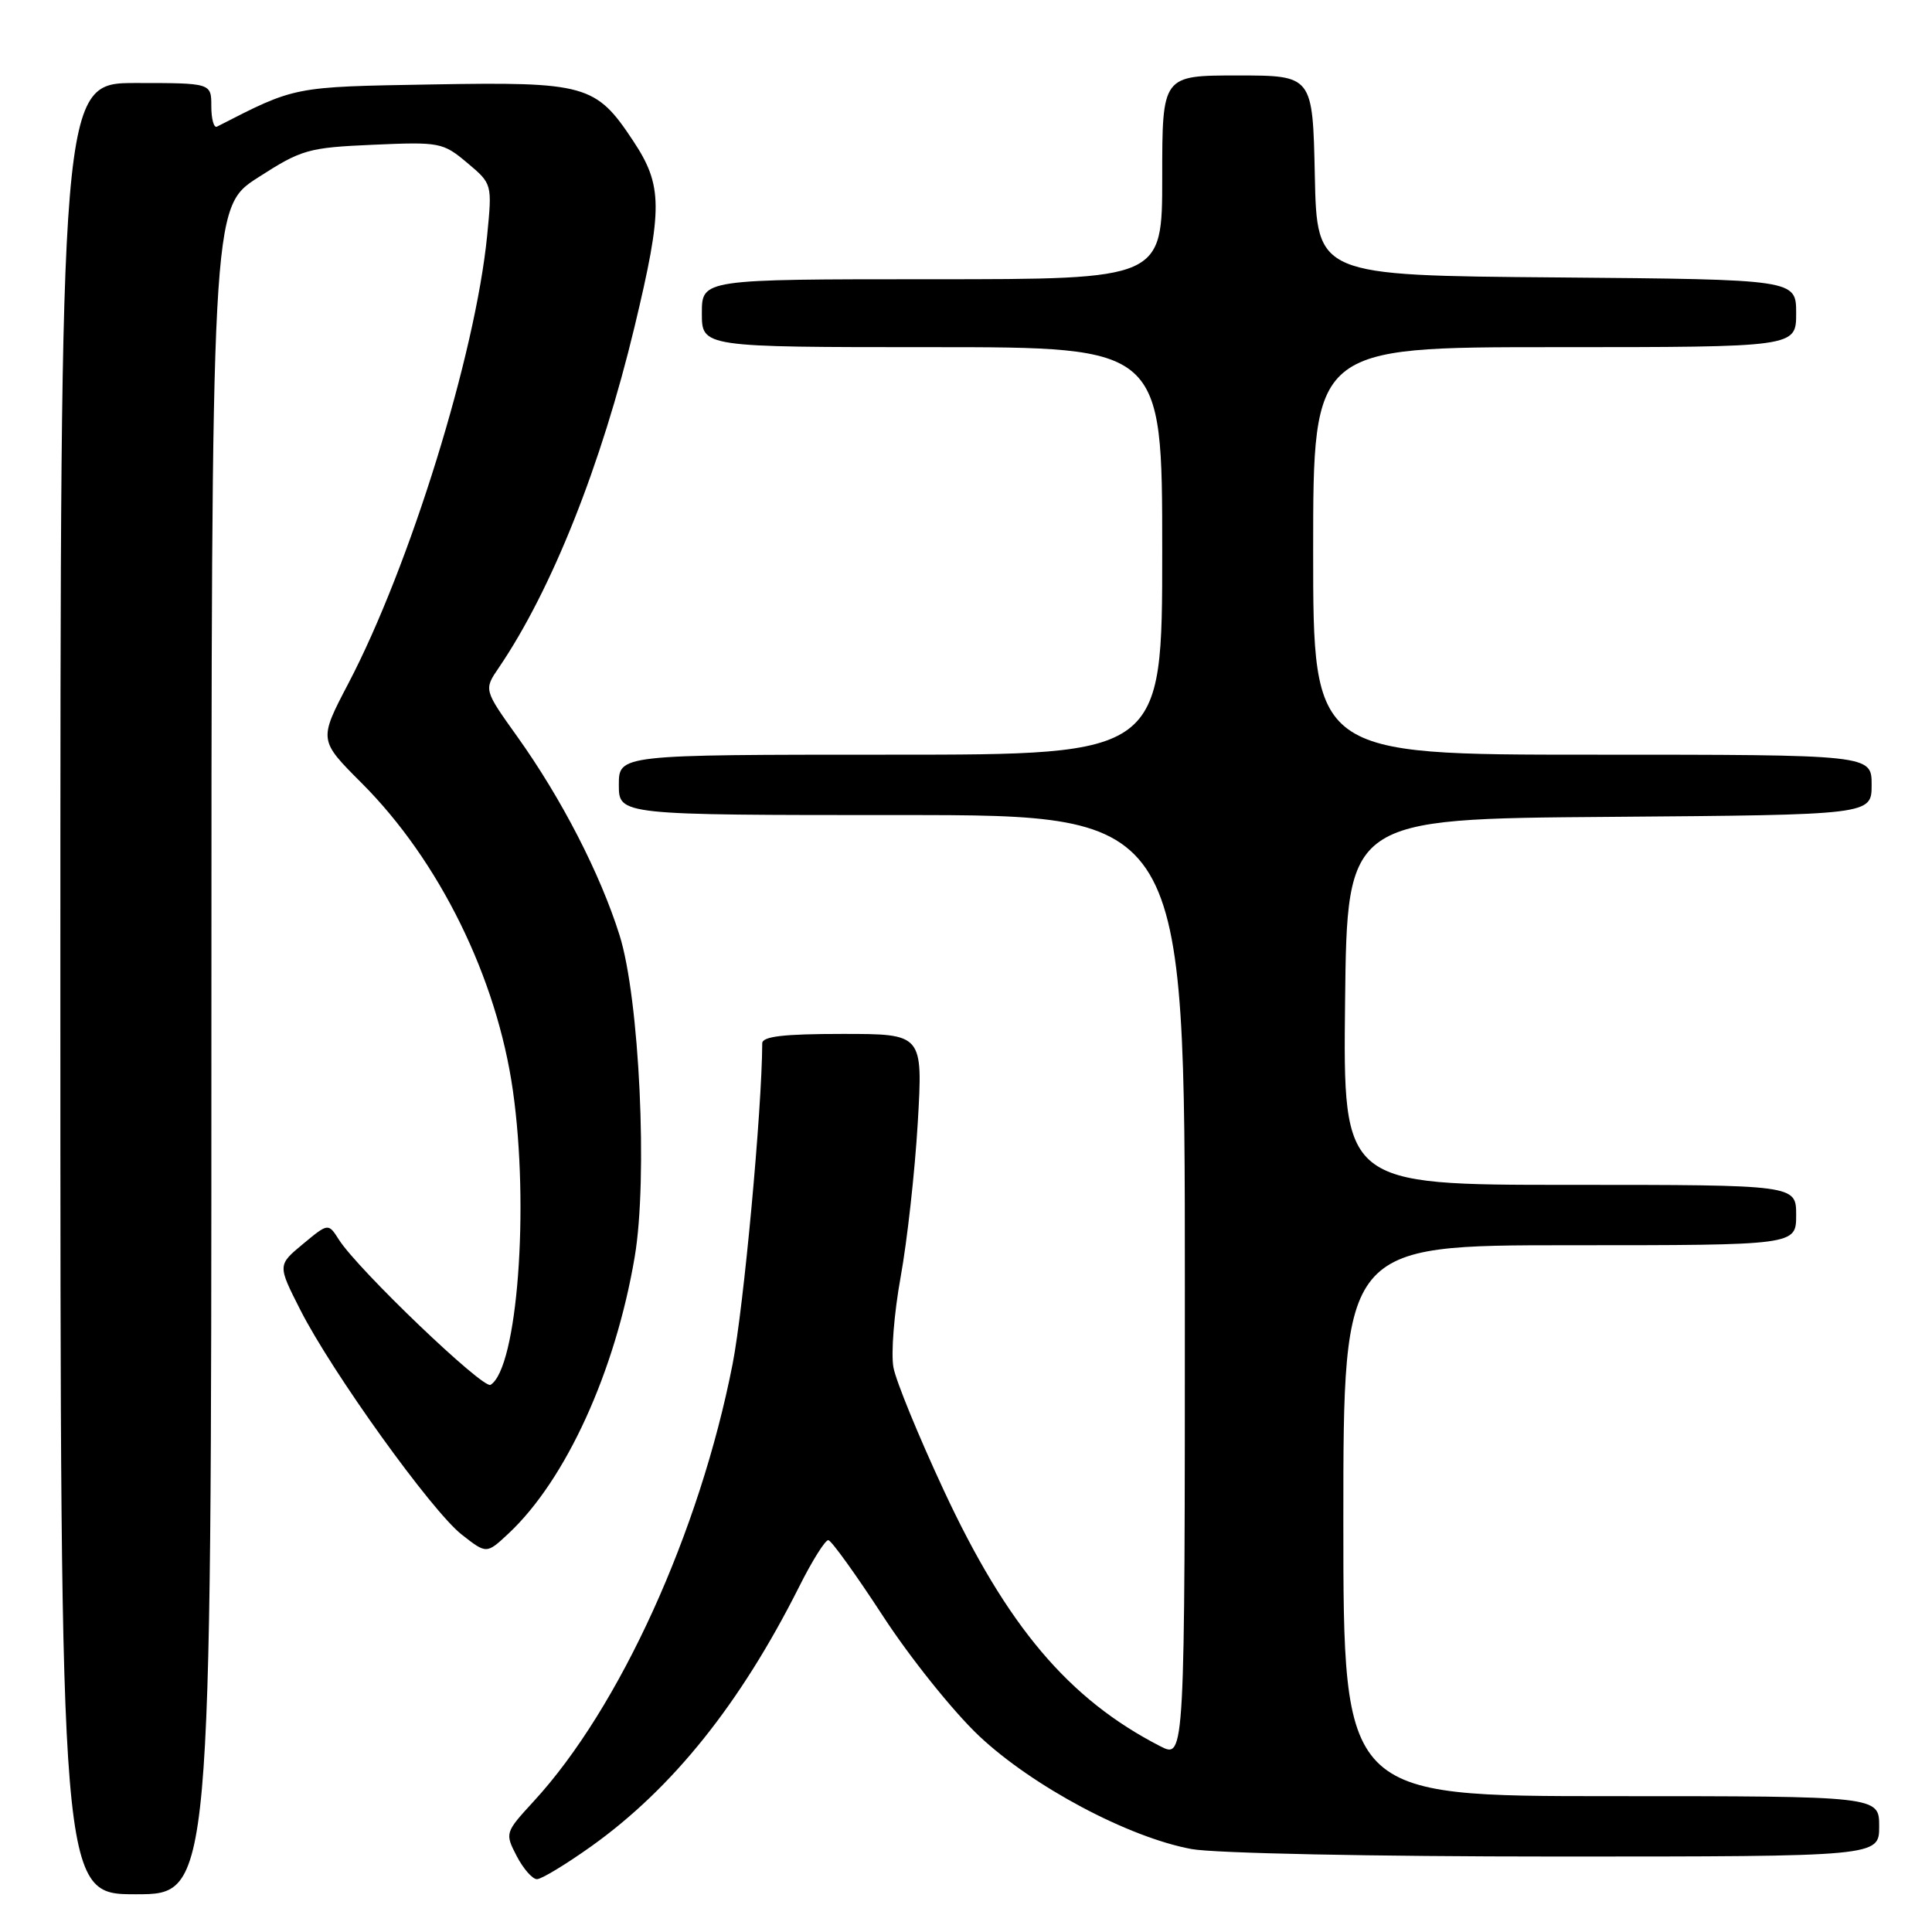 <?xml version="1.0" encoding="UTF-8" standalone="no"?>
<!DOCTYPE svg PUBLIC "-//W3C//DTD SVG 1.1//EN" "http://www.w3.org/Graphics/SVG/1.1/DTD/svg11.dtd" >
<svg xmlns="http://www.w3.org/2000/svg" xmlns:xlink="http://www.w3.org/1999/xlink" version="1.1" viewBox="0 0 256 256">
 <g >
 <path fill="currentColor"
d=" M 28.01 139.25 C 28.02 27.50 28.02 27.50 34.16 23.54 C 39.97 19.80 40.81 19.56 49.45 19.18 C 58.26 18.79 58.70 18.88 61.90 21.57 C 65.22 24.36 65.22 24.36 64.55 31.22 C 62.99 47.00 54.31 75.00 46.15 90.58 C 42.23 98.07 42.23 98.07 47.94 103.78 C 58.22 114.07 65.83 129.54 67.96 144.50 C 70.17 159.99 68.55 181.31 65.00 183.50 C 64.02 184.10 47.44 168.23 44.92 164.28 C 43.50 162.05 43.50 162.05 40.14 164.84 C 36.78 167.63 36.78 167.63 39.79 173.56 C 43.96 181.79 57.20 200.23 61.18 203.34 C 64.47 205.92 64.47 205.92 67.37 203.21 C 74.98 196.10 81.53 181.74 84.10 166.55 C 85.86 156.17 84.73 132.28 82.09 123.91 C 79.53 115.77 74.42 105.84 68.56 97.63 C 64.10 91.39 64.10 91.39 66.11 88.45 C 73.12 78.13 79.68 61.63 84.08 43.30 C 87.85 27.57 87.83 24.59 83.88 18.64 C 78.96 11.20 77.62 10.83 57.18 11.19 C 38.72 11.51 39.22 11.42 28.75 16.78 C 28.34 16.99 28.00 15.78 28.00 14.08 C 28.00 11.00 28.00 11.00 18.00 11.00 C 8.00 11.00 8.00 11.00 8.00 131.00 C 8.00 251.00 8.00 251.00 18.00 251.00 C 28.00 251.00 28.00 251.00 28.01 139.25 Z  M 78.37 244.63 C 89.14 236.93 98.09 225.76 105.89 210.25 C 107.61 206.81 109.36 204.03 109.76 204.08 C 110.17 204.12 113.42 208.65 117.00 214.14 C 120.58 219.64 126.30 226.78 129.72 230.01 C 136.82 236.70 149.50 243.46 157.89 245.01 C 160.92 245.57 182.02 246.00 206.14 246.00 C 249.00 246.00 249.00 246.00 249.00 242.00 C 249.00 238.00 249.00 238.00 213.50 238.00 C 178.00 238.00 178.00 238.00 178.00 201.50 C 178.00 165.00 178.00 165.00 208.00 165.00 C 238.00 165.00 238.00 165.00 238.00 161.00 C 238.00 157.00 238.00 157.00 207.98 157.00 C 177.96 157.00 177.96 157.00 178.23 132.75 C 178.50 108.50 178.50 108.50 213.25 108.24 C 248.00 107.97 248.00 107.97 248.00 103.99 C 248.00 100.00 248.00 100.00 211.00 100.00 C 174.00 100.00 174.00 100.00 174.00 73.00 C 174.00 46.00 174.00 46.00 206.00 46.00 C 238.00 46.00 238.00 46.00 238.00 41.51 C 238.00 37.03 238.00 37.03 206.25 36.76 C 174.50 36.50 174.50 36.50 174.22 23.25 C 173.94 10.00 173.94 10.00 163.97 10.00 C 154.00 10.00 154.00 10.00 154.00 23.50 C 154.00 37.00 154.00 37.00 123.50 37.00 C 93.00 37.00 93.00 37.00 93.00 41.50 C 93.00 46.00 93.00 46.00 123.50 46.00 C 154.00 46.00 154.00 46.00 154.00 73.00 C 154.00 100.00 154.00 100.00 118.00 100.00 C 82.00 100.00 82.00 100.00 82.00 104.00 C 82.00 108.00 82.00 108.00 119.50 108.00 C 157.00 108.00 157.00 108.00 157.00 170.53 C 157.00 233.05 157.00 233.05 153.75 231.39 C 141.61 225.16 133.43 215.49 125.02 197.40 C 121.72 190.31 118.73 183.02 118.39 181.21 C 118.04 179.40 118.47 174.00 119.34 169.21 C 120.21 164.42 121.23 155.21 121.61 148.75 C 122.29 137.00 122.29 137.00 111.65 137.00 C 103.80 137.00 101.00 137.33 101.00 138.25 C 100.97 146.99 98.55 173.22 97.07 180.76 C 92.72 202.97 82.10 226.32 70.72 238.68 C 66.92 242.82 66.89 242.89 68.46 245.93 C 69.34 247.62 70.55 249.00 71.15 249.00 C 71.75 249.00 75.00 247.03 78.37 244.63 Z "/>
</g>
</svg>